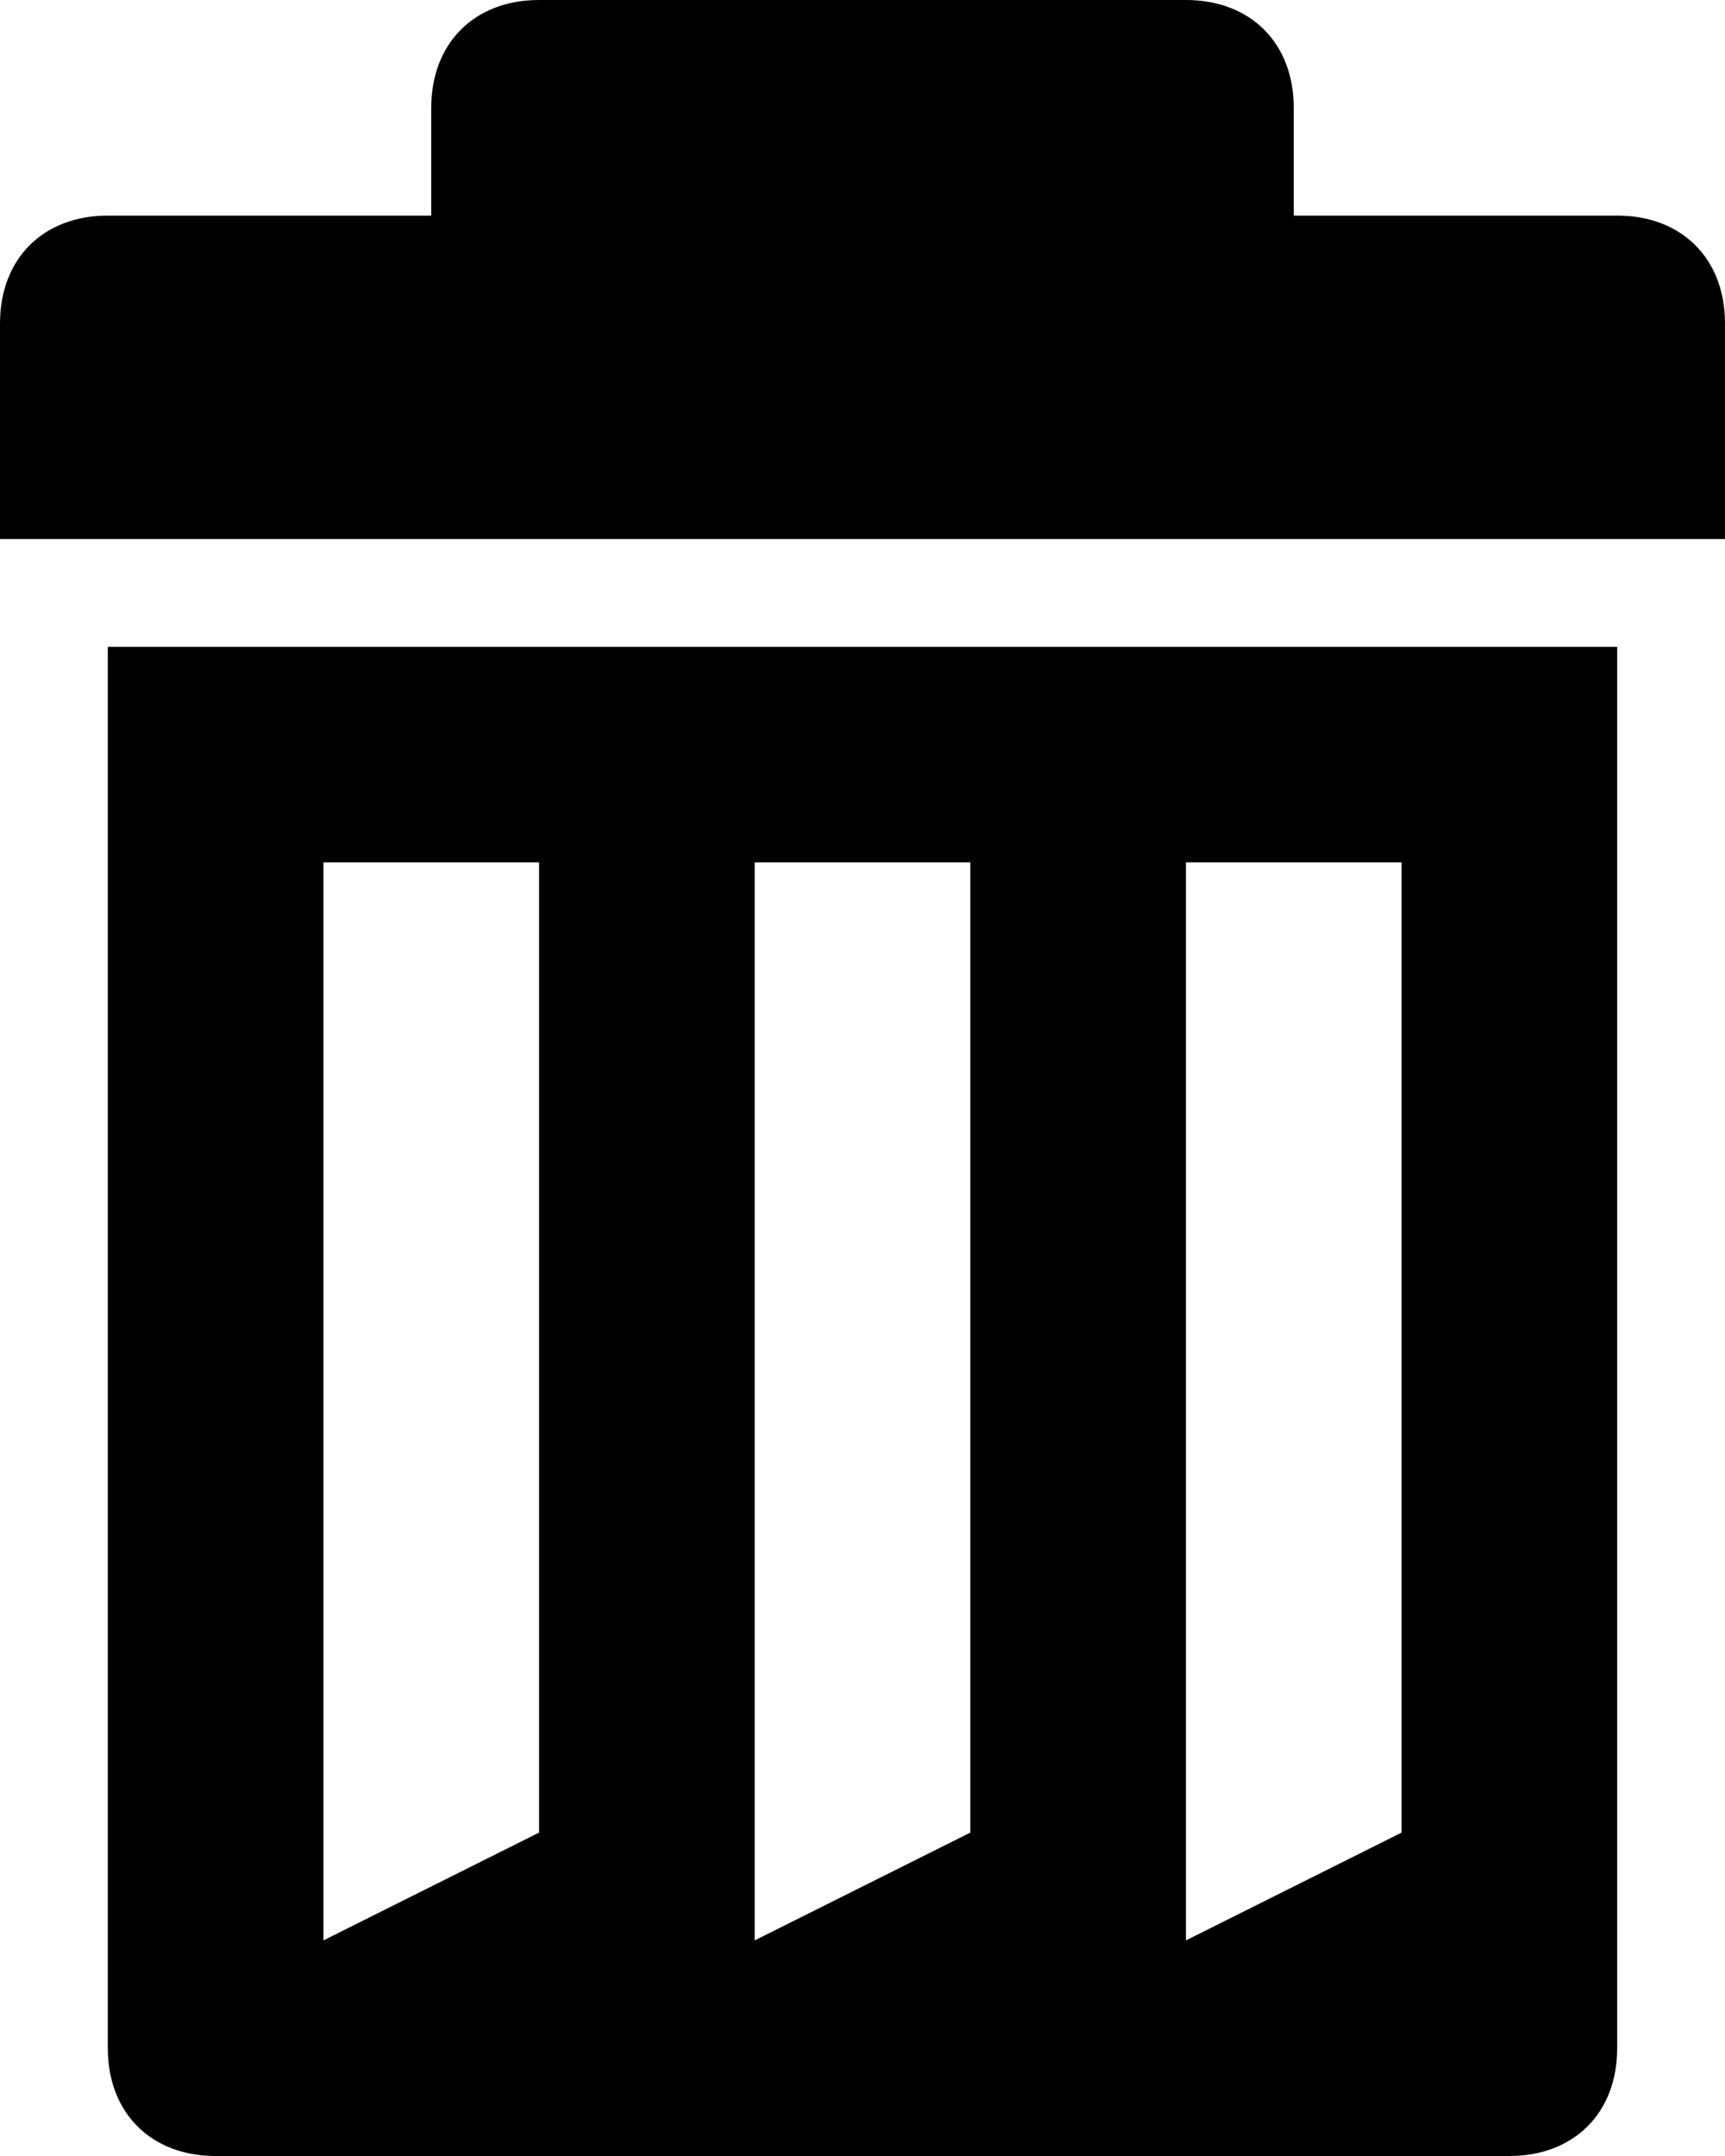<?xml version="1.0" encoding="utf-8"?>
<!-- Generator: Adobe Illustrator 19.2.1, SVG Export Plug-In . SVG Version: 6.00 Build 0)  -->
<svg version="1.1" id="Layer_1" xmlns="http://www.w3.org/2000/svg" xmlns:xlink="http://www.w3.org/1999/xlink" x="0px" y="0px"
	 viewBox="0 0 16 20" style="enable-background:new 0 0 16 20;" xml:space="preserve">
<path d="M3,8h2v9l-2,1V8z M7,8h2v9l-2,1V8z M11,8h2v9l-2,1V8z M1,19c0,0.6,0.4,1,1,1h12c0.6,0,1-0.4,1-1V6H1V19z"/>
<path d="M15,2h-3V1c0-0.6-0.4-1-1-1H5C4.4,0,4,0.4,4,1v1H1C0.4,2,0,2.4,0,3v2h16V3C16,2.4,15.6,2,15,2"/>
</svg>
